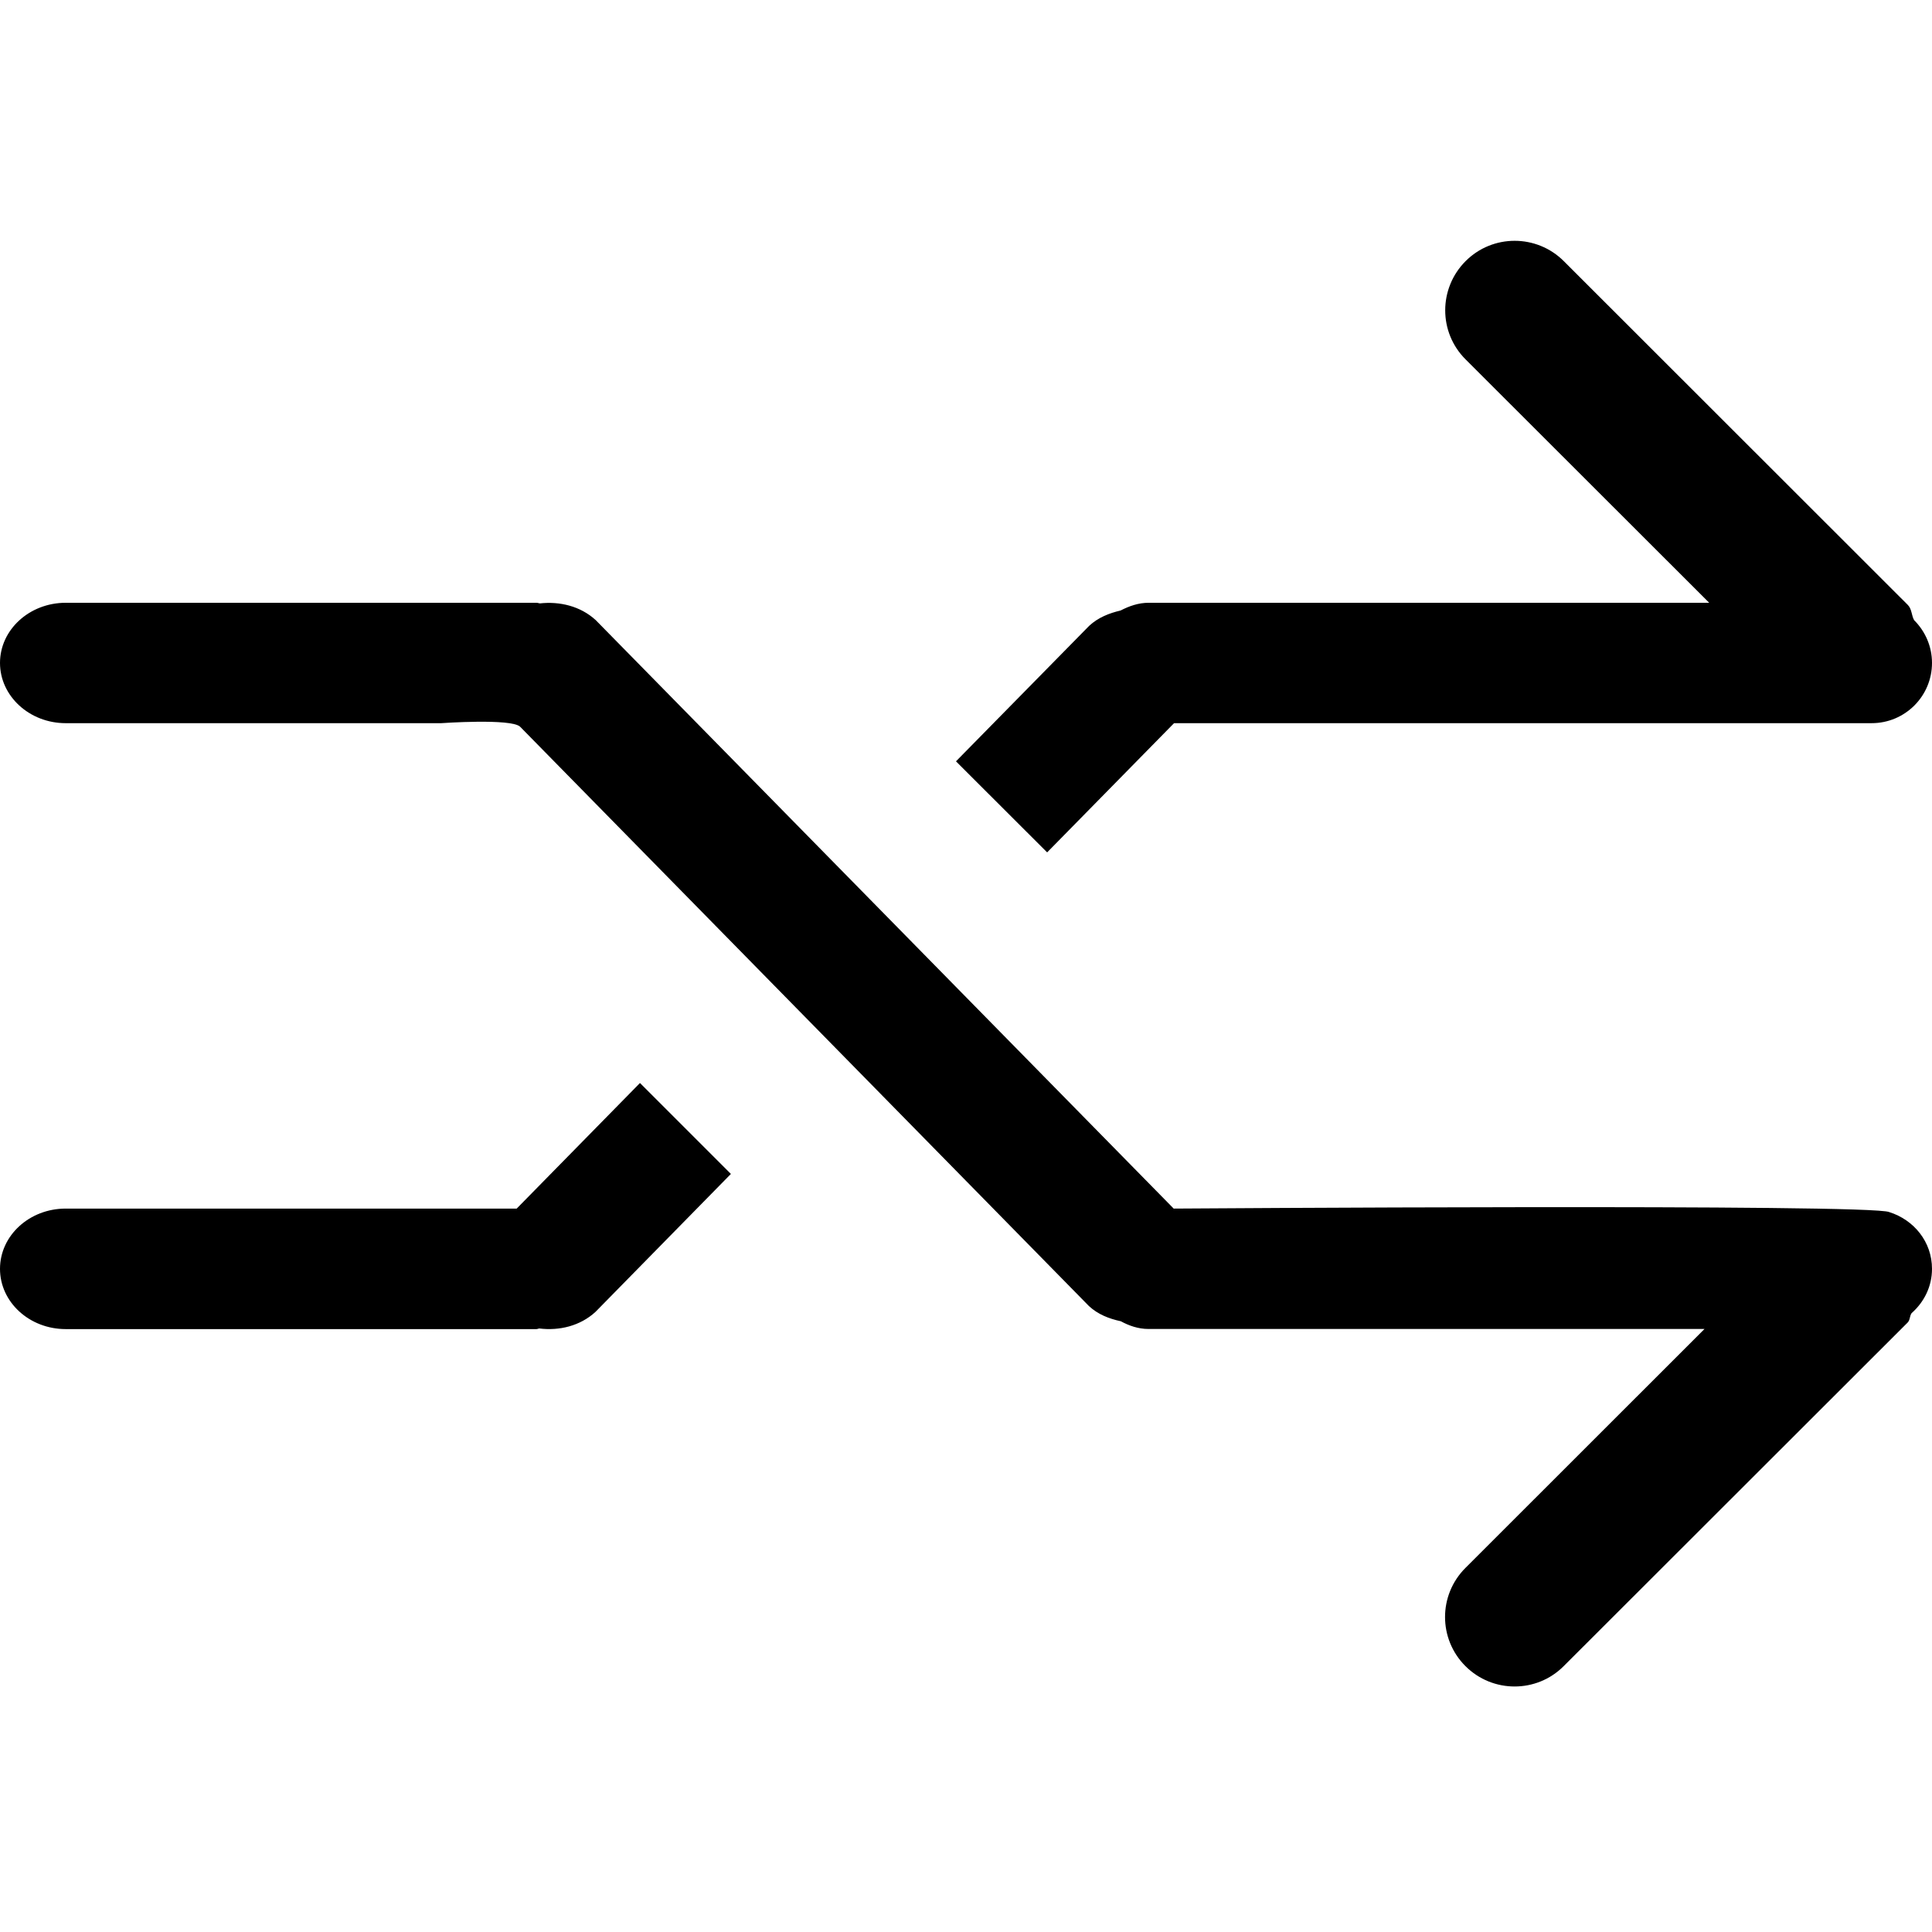<?xml version="1.0" encoding="iso-8859-1"?>
<!-- Generator: Adobe Illustrator 16.0.0, SVG Export Plug-In . SVG Version: 6.00 Build 0)  -->
<!DOCTYPE svg PUBLIC "-//W3C//DTD SVG 1.1//EN" "http://www.w3.org/Graphics/SVG/1.1/DTD/svg11.dtd">
<svg version="1.1" xmlns="http://www.w3.org/2000/svg" xmlns:xlink="http://www.w3.org/1999/xlink" x="0px" y="0px" width="16px"
	 height="16px" viewBox="0 0 16 16" style="enable-background:new 0 0 16 16;" xml:space="preserve">
<g id="_x33_5-music_-_interface_shuffle" style="enable-background:new    ;">
	<path d="M9.723,5.989c0,0,5.674,0,5.682,0H15.5c0.277,0,0.5-0.224,0.5-0.499c0-0.138-0.057-0.263-0.148-0.354
		c-0.023-0.041-0.018-0.092-0.053-0.127l-2.848-2.846c-0.225-0.225-0.59-0.225-0.814,0s-0.225,0.588,0,0.813l2.018,2.016H9.512
		c-0.084,0-0.16,0.027-0.232,0.064C9.186,5.078,9.094,5.114,9.02,5.183L7.917,6.305l0.755,0.754L9.723,5.989z M4.279,10.009H0.544
		C0.244,10.009,0,10.232,0,10.508s0.244,0.499,0.544,0.499h3.899c0.009,0,0.016-0.005,0.024-0.005
		c0.166,0.02,0.337-0.021,0.464-0.137l1.122-1.143L5.3,8.969L4.279,10.009z M15.646,10.038c-0.141-0.07-5.926-0.029-5.926-0.029
		L4.933,5.135C4.806,5.019,4.635,4.979,4.471,4.997C4.461,4.996,4.453,4.992,4.444,4.992H0.544C0.244,4.992,0,5.215,0,5.49
		s0.244,0.499,0.544,0.499h3.11c0,0,0.578-0.041,0.653,0.029l4.711,4.798c0.074,0.069,0.166,0.105,0.264,0.126
		c0.068,0.037,0.145,0.064,0.229,0.064h4.605l-1.98,1.979c-0.225,0.225-0.225,0.588,0,0.813s0.59,0.225,0.814,0l2.848-2.845
		c0.021-0.021,0.016-0.054,0.033-0.078C15.934,10.784,16,10.655,16,10.508C16,10.284,15.85,10.102,15.646,10.038z"/>
</g>
<g id="Layer_1">
</g>
</svg>
